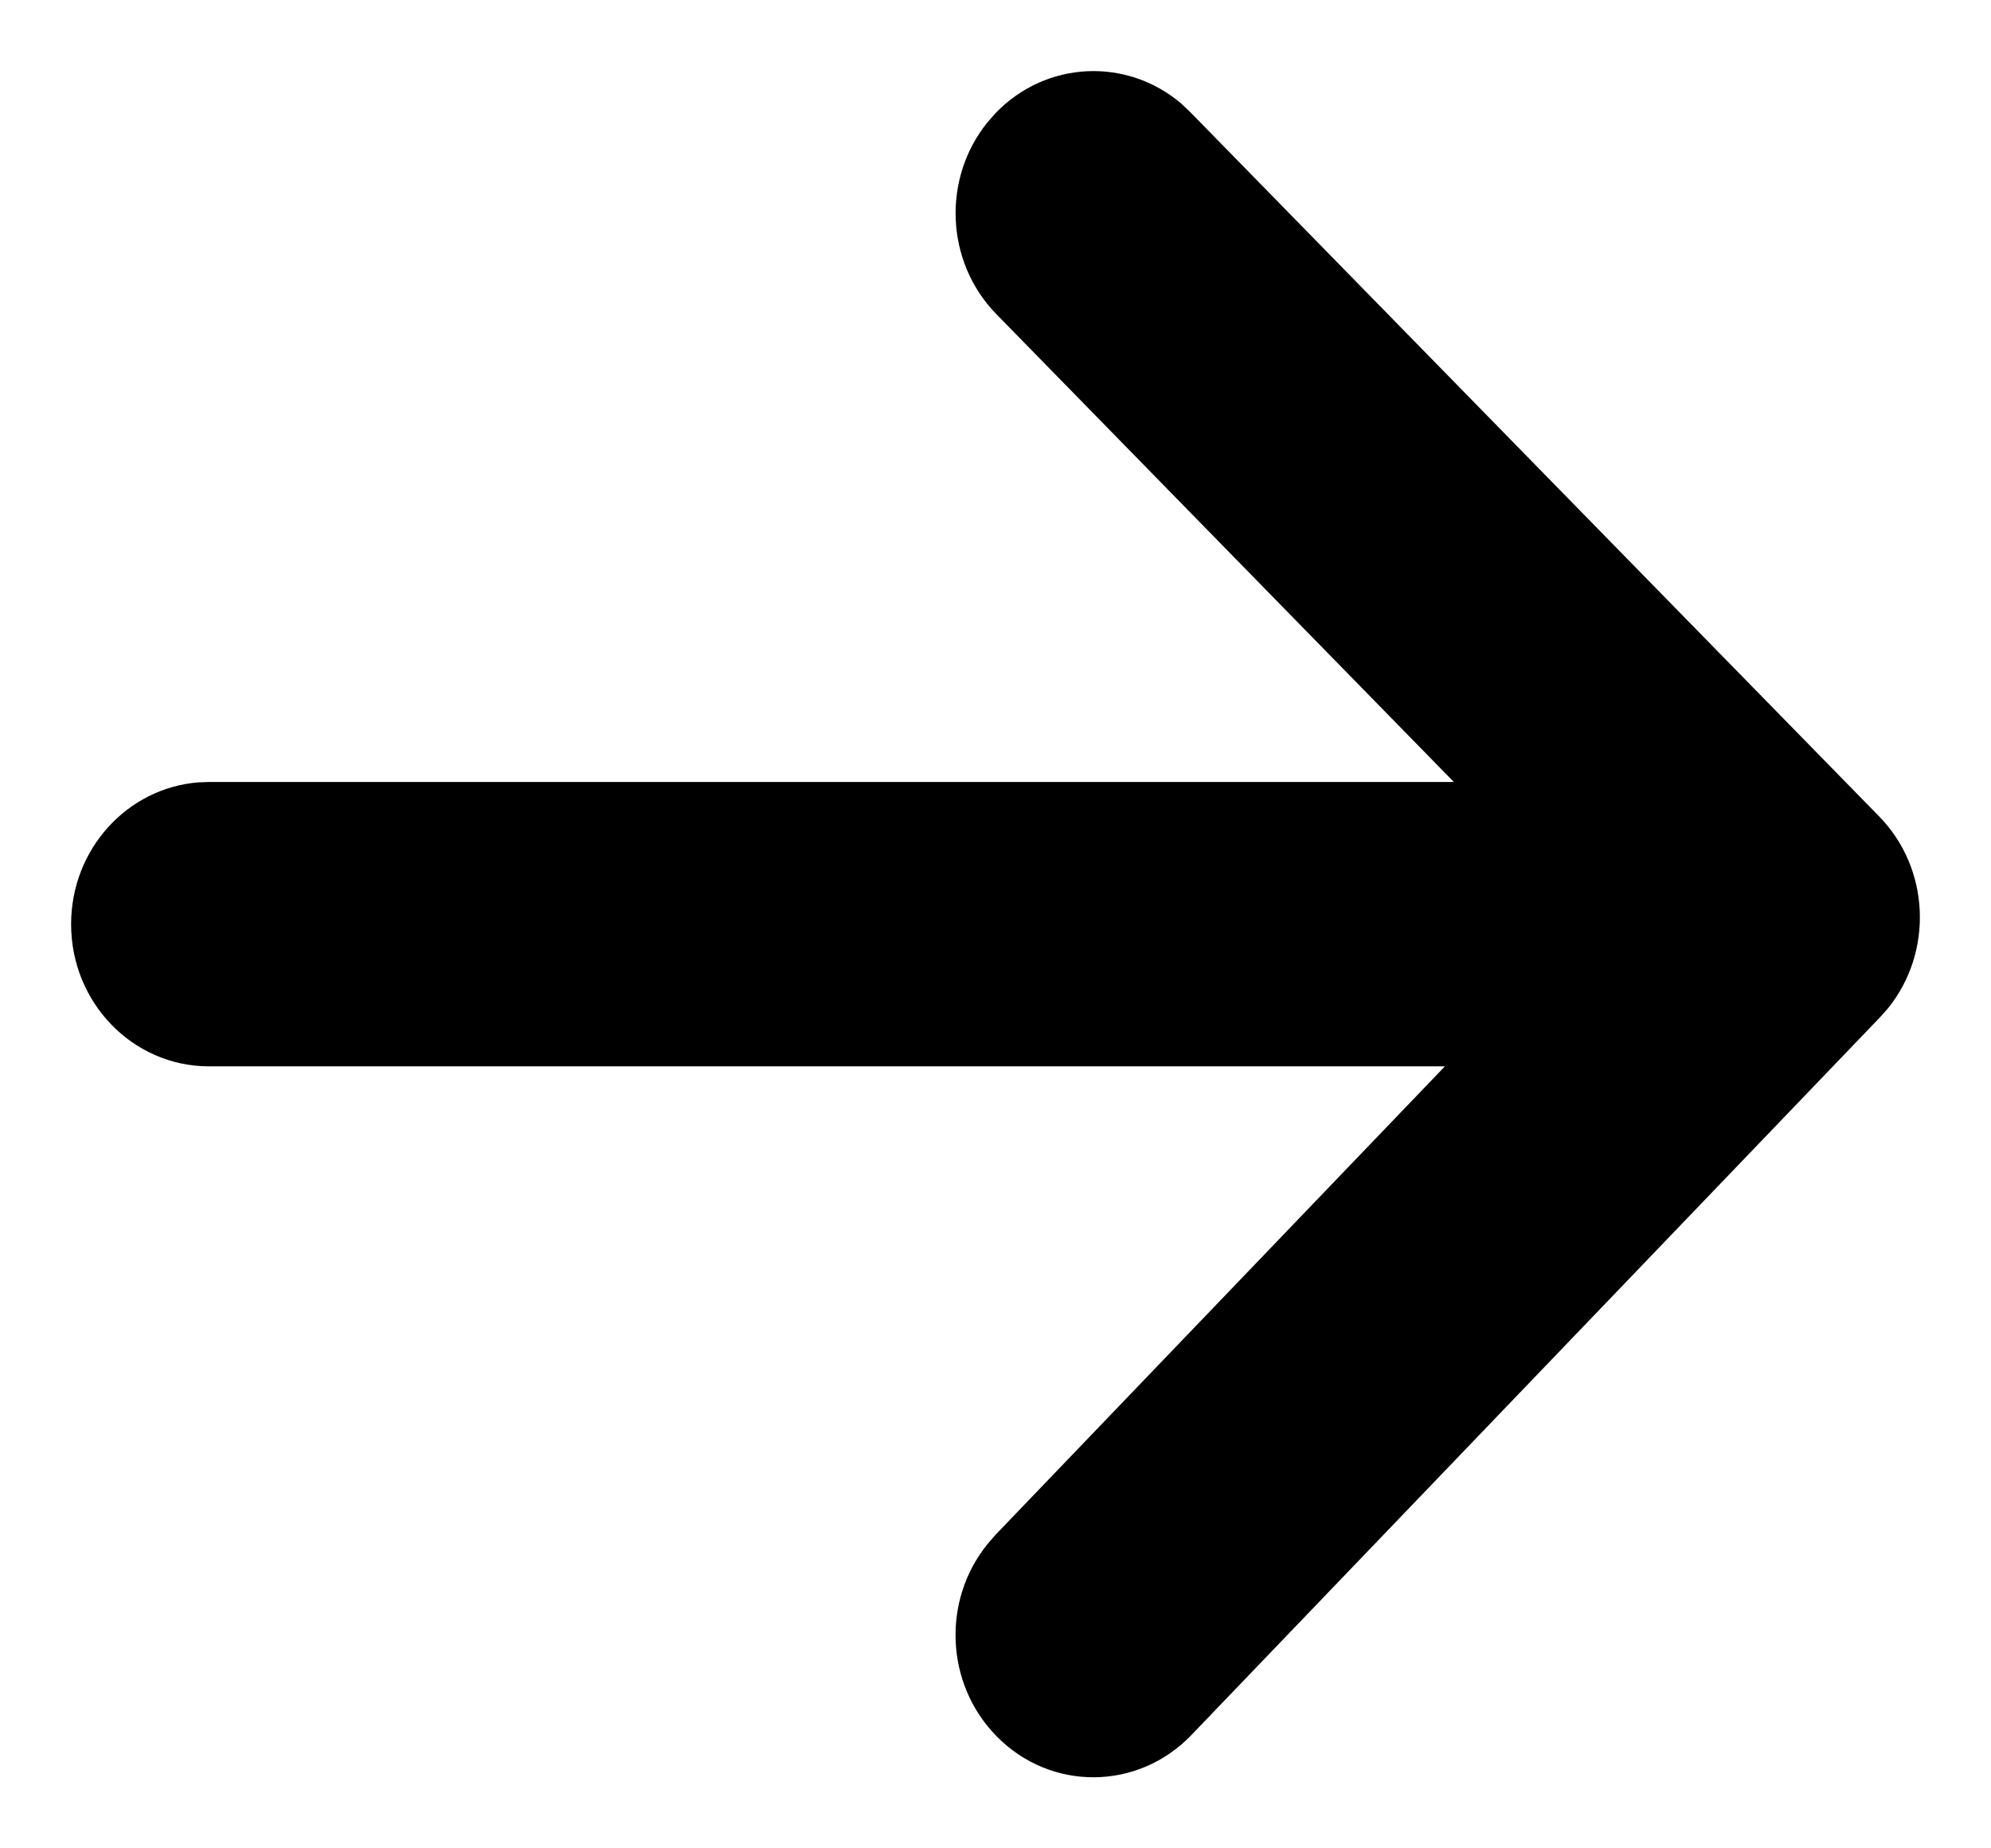 <svg width="28" height="26" viewBox="0 0 28 26" xmlns="http://www.w3.org/2000/svg"><title>编组 3</title><g fill="none" fill-rule="evenodd"><path fill="none" d="M0 0h28v26H0z"/><path d="M16.618 1.463l.124.117 9.684 9.903c.72.736.763 1.91.126 2.7l-.113.127-9.685 10.097c-.753.785-1.98.792-2.74.015-.722-.736-.766-1.912-.128-2.7l.112-.13L20.32 15H2.94C1.867 15 1 14.105 1 13c0-1.054.79-1.918 1.794-1.995L2.94 11h17.506l-6.433-6.58c-.72-.736-.764-1.912-.125-2.7L14 1.592c.714-.743 1.854-.787 2.618-.13z" fill="#000" fill-rule="nonzero"/></g></svg>